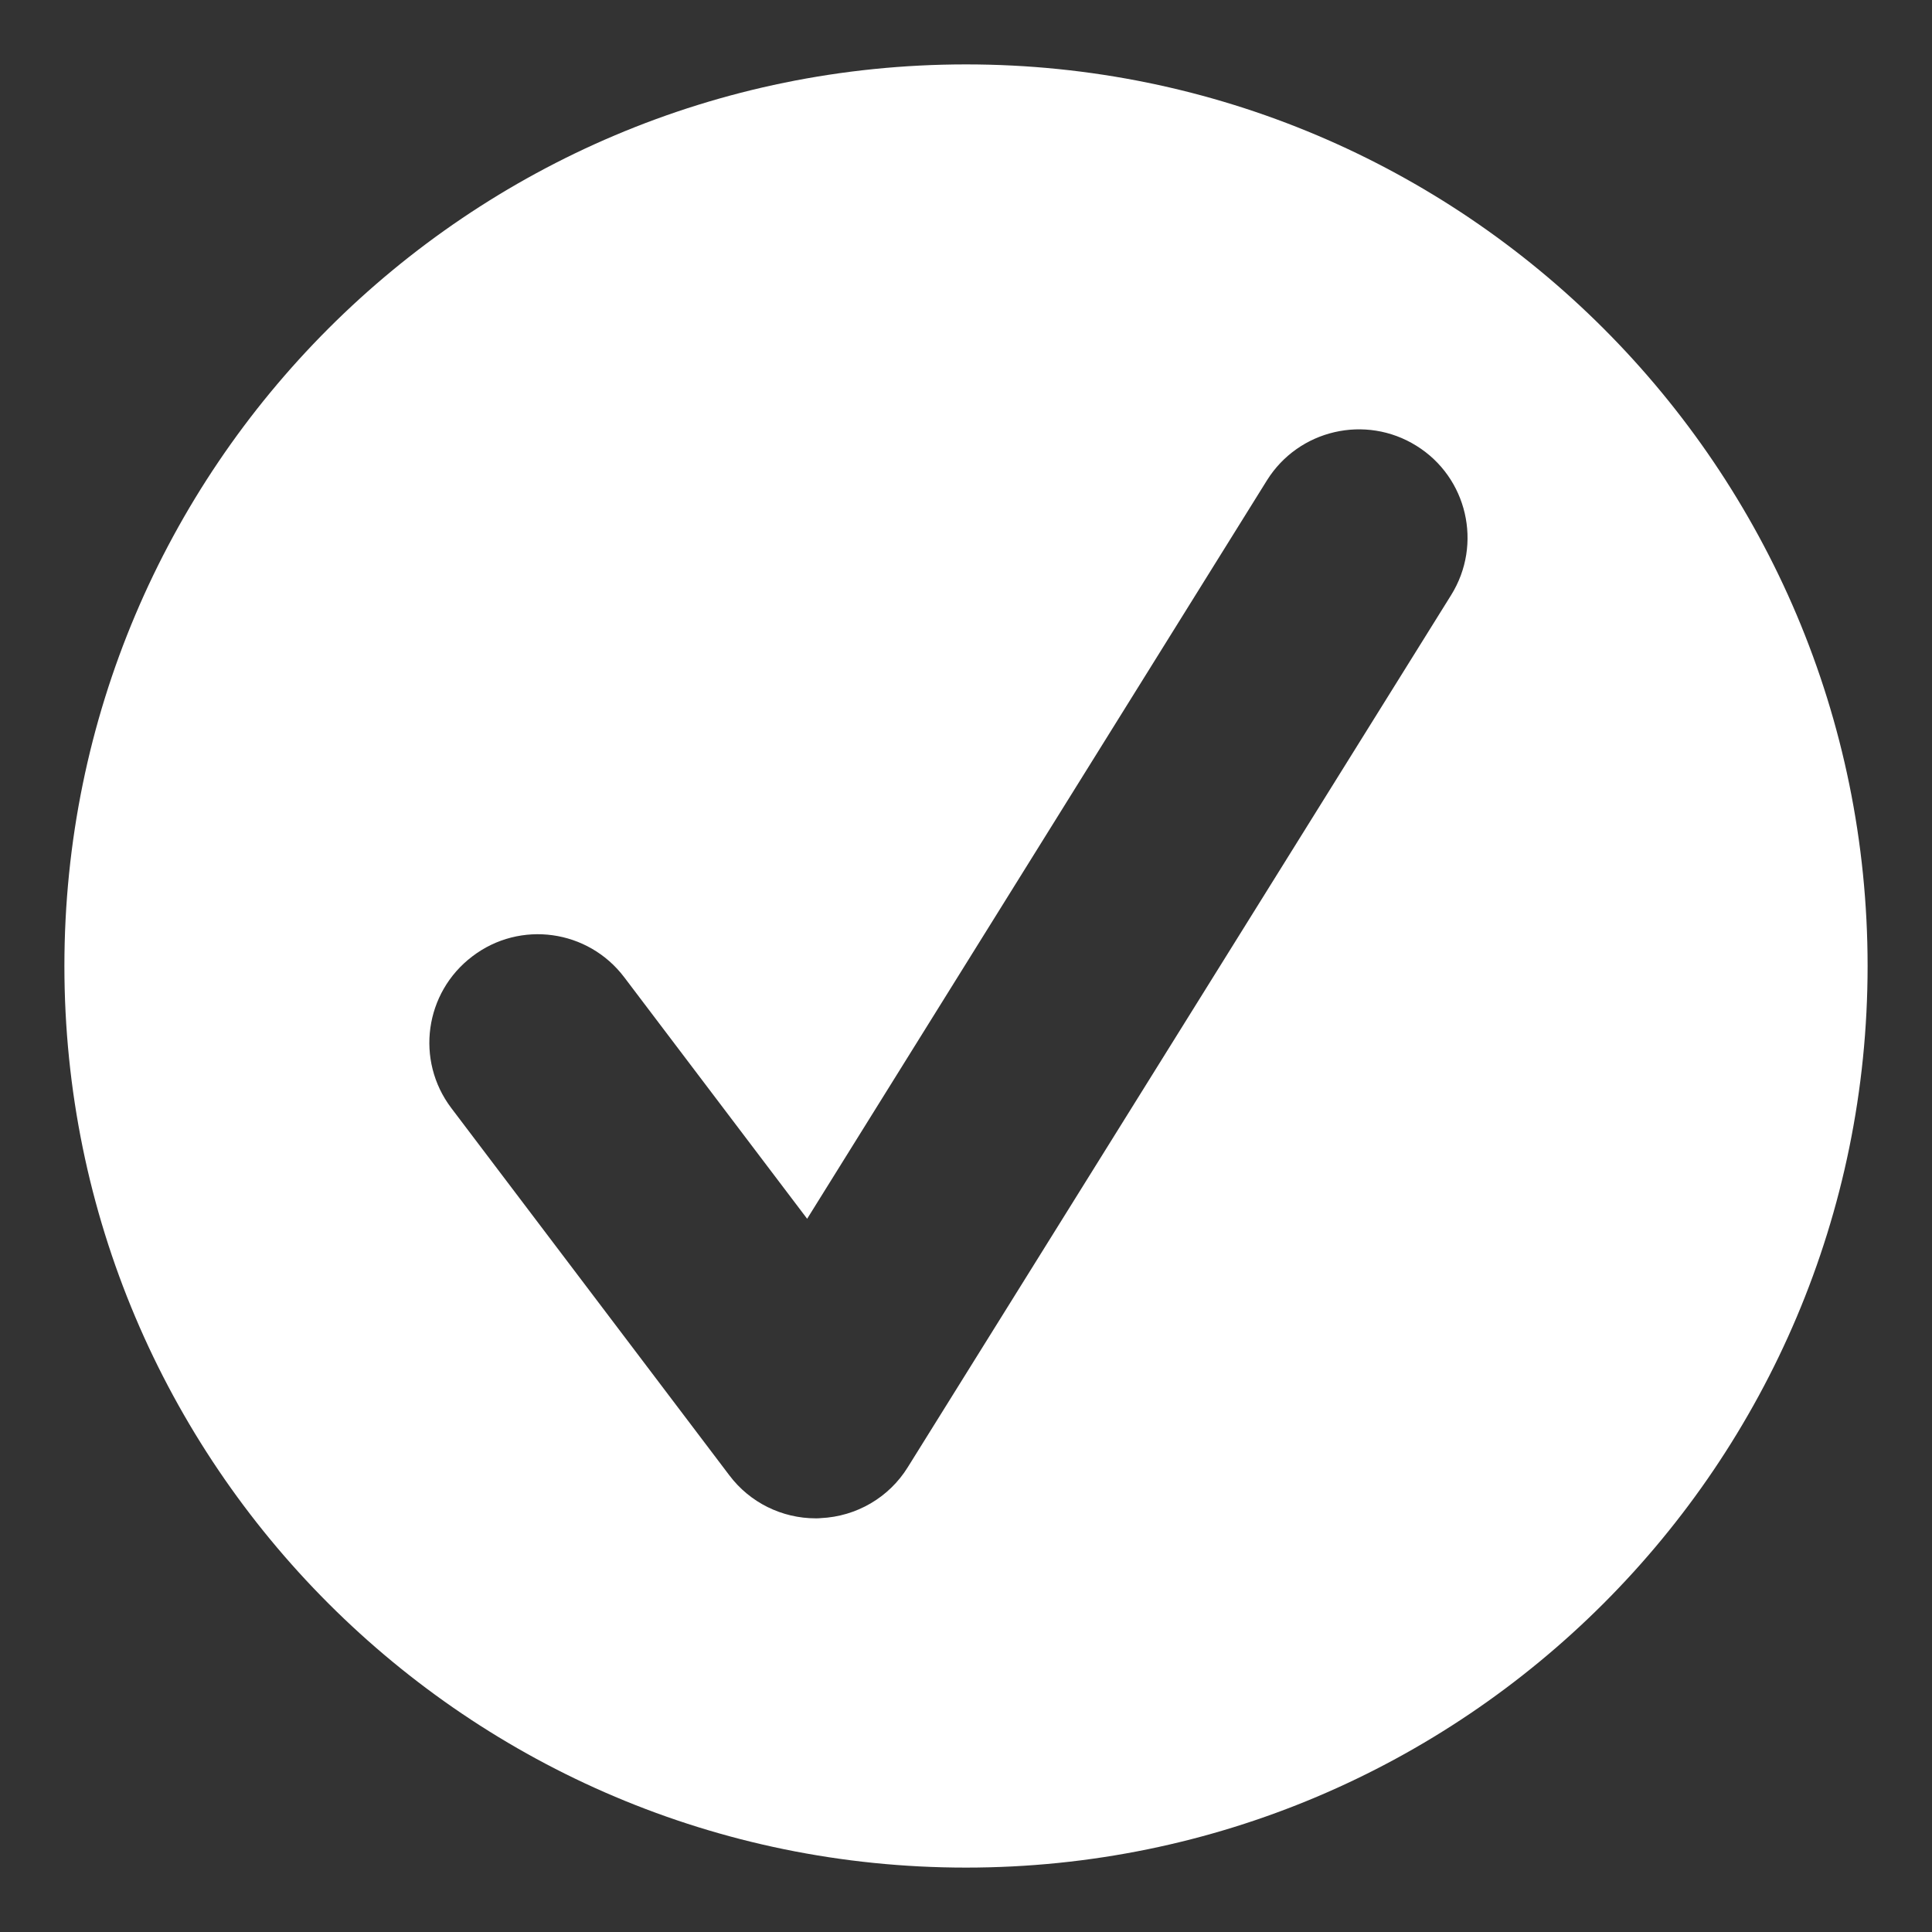 <svg xmlns="http://www.w3.org/2000/svg" width="18" height="18" viewBox="0 0 18 18">
  <rect x="0" y="0" width="18" height="18" fill="#333333" stroke="none"/>
  <path fill="#ffffff" d="M9,0.6 C13.639,0.6 17.4,4.361 17.4,9 C17.4,13.639 13.639,17.4 9,17.4 C4.361,17.4 0.6,13.639 0.6,9 C0.6,4.361 4.361,0.6 9,0.6 Z M7.6,14.146 C7.616,14.146 7.63,14.146 7.646,14.144 C7.979,14.129 8.283,13.952 8.458,13.669 L13.52,5.544 C13.815,5.07 13.67,4.447 13.196,4.153 C12.722,3.858 12.099,4.003 11.804,4.475 L7.52,11.355 L5.816,9.105 C5.479,8.66 4.846,8.571 4.401,8.91 C3.956,9.247 3.868,9.879 4.205,10.324 L6.795,13.745 C6.986,13.999 7.285,14.146 7.6,14.146 Z"/>
</svg>
